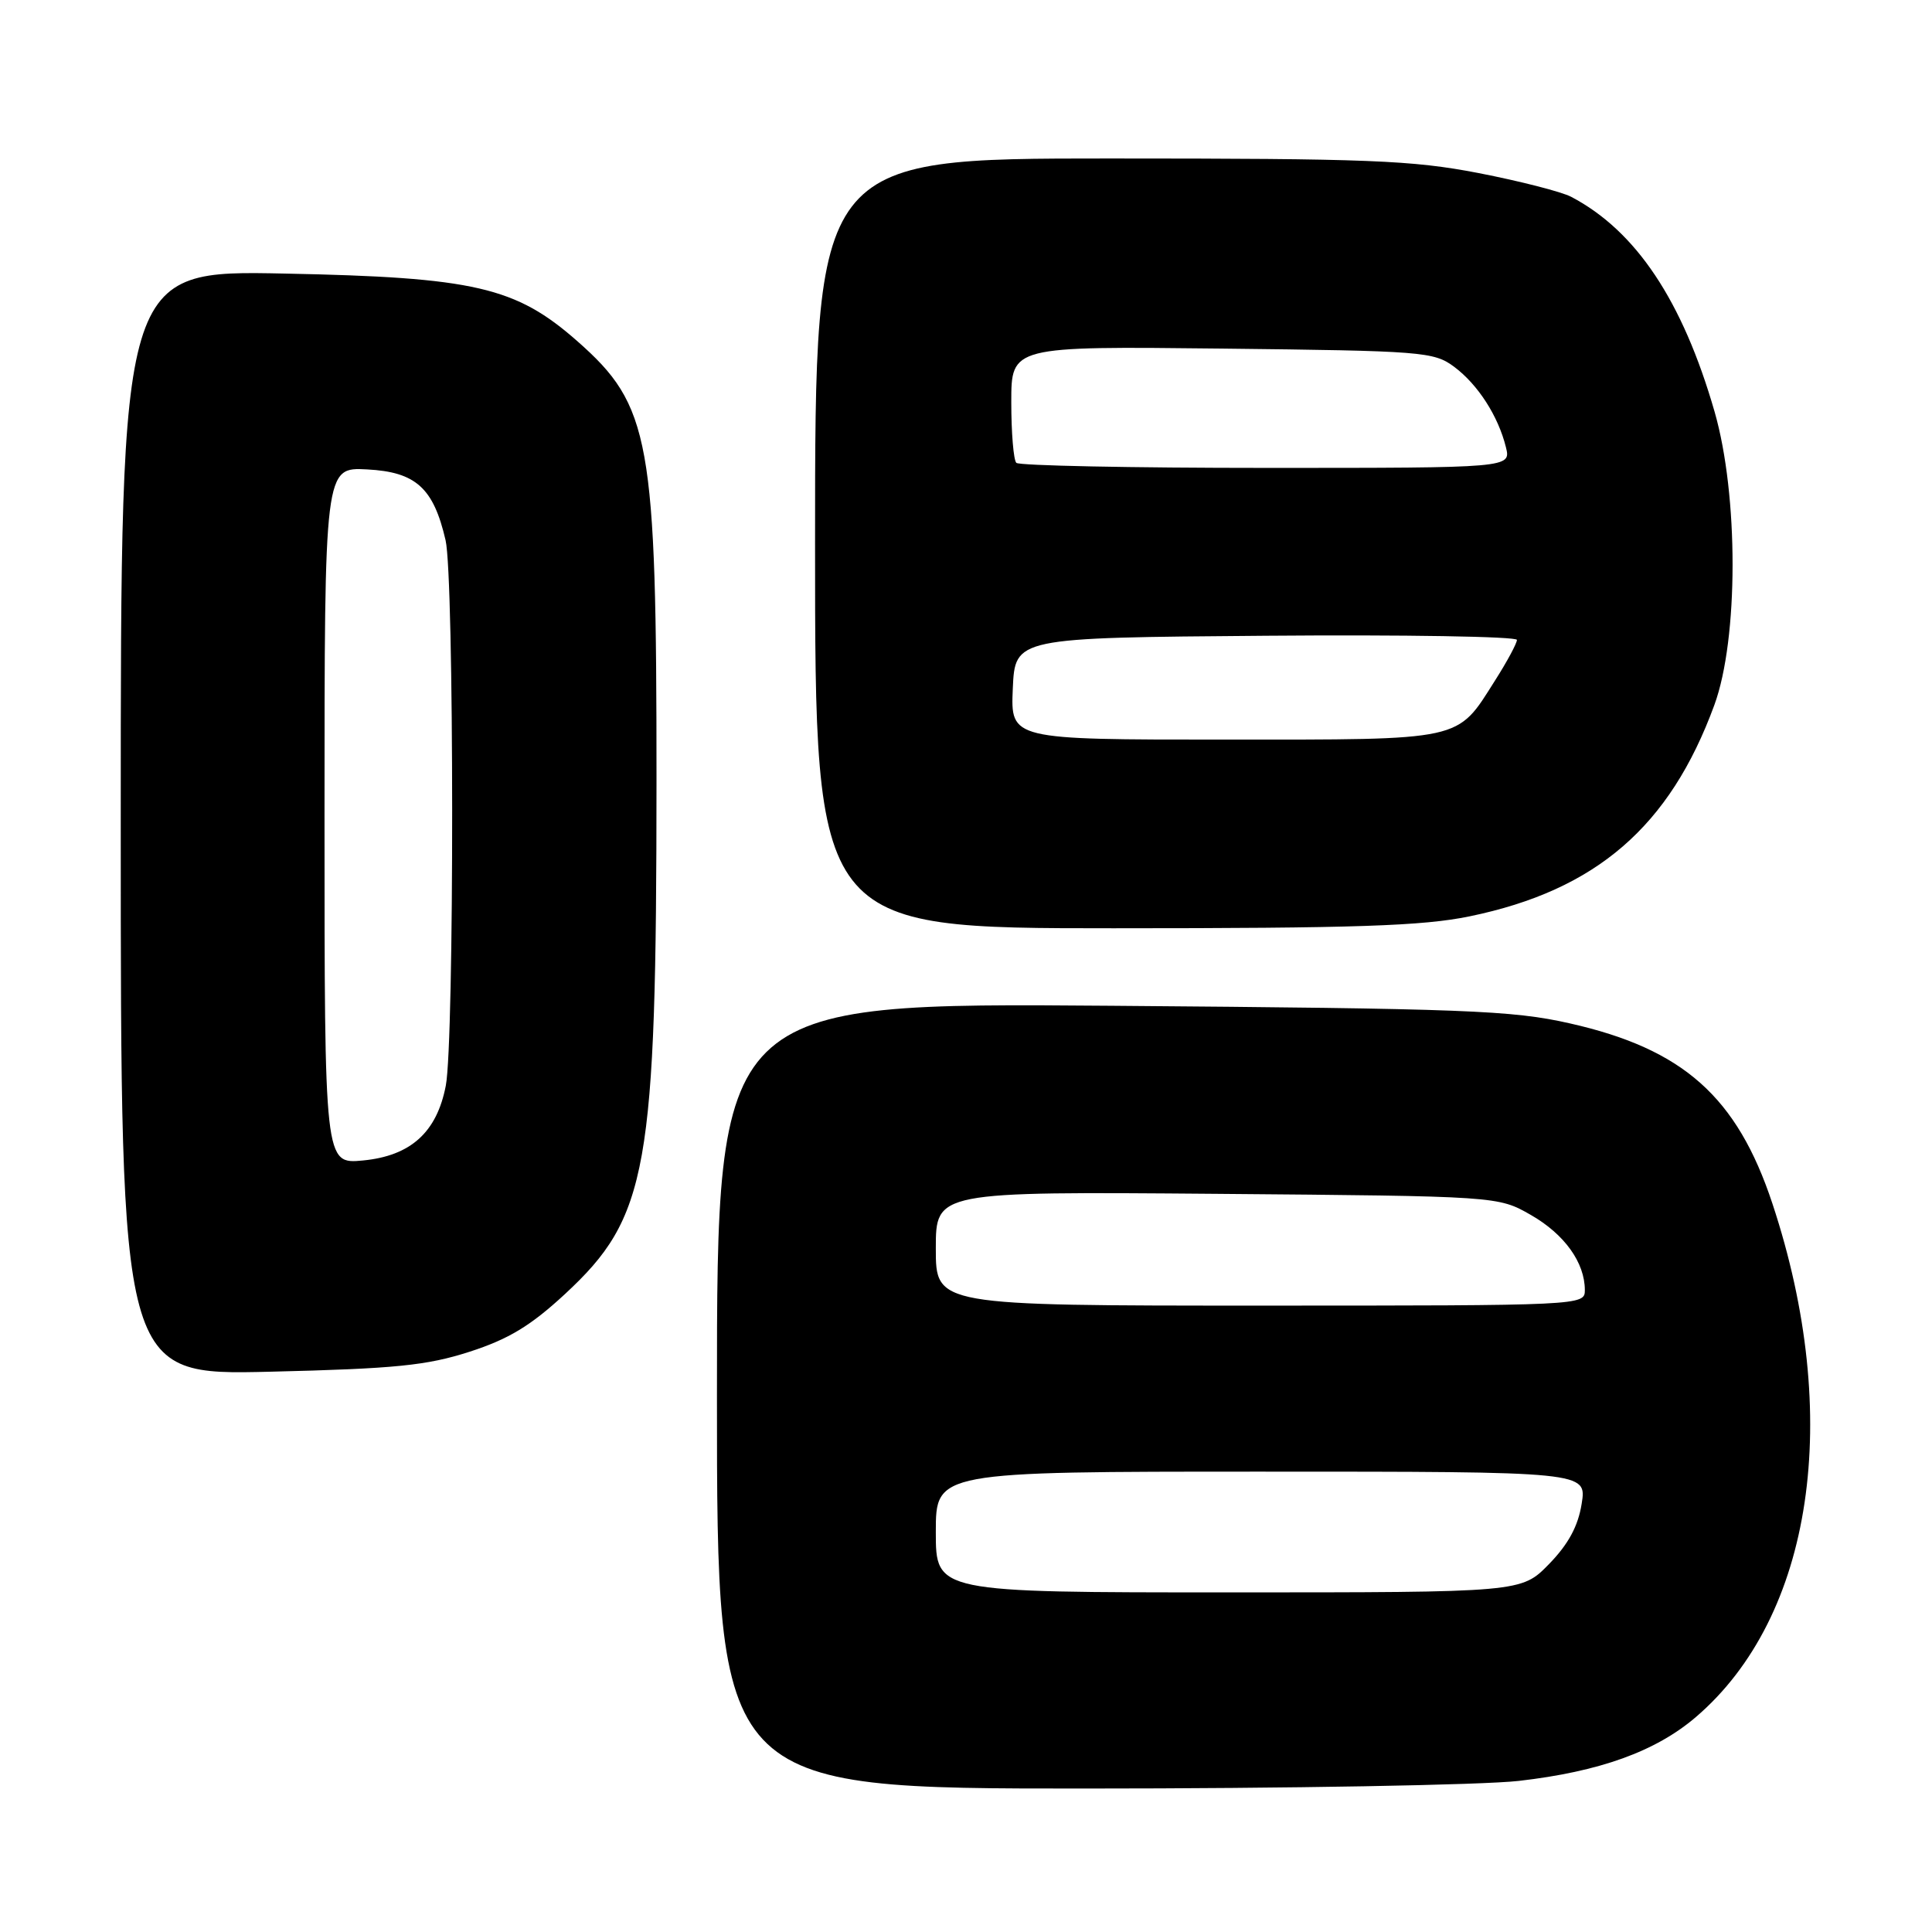 <?xml version="1.0" encoding="UTF-8" standalone="no"?>
<!DOCTYPE svg PUBLIC "-//W3C//DTD SVG 1.1//EN" "http://www.w3.org/Graphics/SVG/1.1/DTD/svg11.dtd" >
<svg xmlns="http://www.w3.org/2000/svg" xmlns:xlink="http://www.w3.org/1999/xlink" version="1.1" viewBox="0 0 256 256">
 <g >
 <path fill="currentColor"
d=" M 201.24 235.98 C 211.96 234.75 219.38 232.08 224.71 227.52 C 240.25 214.21 244.20 187.73 234.86 159.50 C 230.17 145.33 223.04 138.99 208.00 135.60 C 200.36 133.87 194.19 133.64 147.25 133.27 C 95.00 132.86 95.00 132.86 95.00 184.93 C 95.00 237.00 95.00 237.00 143.75 236.99 C 170.56 236.99 196.43 236.53 201.24 235.98 Z  M 62.23 179.11 C 67.40 177.44 70.32 175.67 74.85 171.48 C 85.87 161.27 86.98 155.06 86.99 103.43 C 87.00 58.20 86.20 53.75 76.48 45.19 C 68.33 38.02 62.86 36.75 37.75 36.25 C 16.00 35.80 16.00 35.80 16.00 109.02 C 16.00 182.23 16.00 182.23 35.75 181.76 C 52.43 181.36 56.55 180.94 62.23 179.11 Z  M 194.73 121.42 C 211.50 117.96 221.26 109.53 227.16 93.42 C 230.37 84.66 230.38 65.63 227.19 54.55 C 222.95 39.84 216.77 30.58 208.19 26.08 C 206.92 25.41 201.40 24.00 195.91 22.93 C 187.09 21.23 181.38 21.00 146.96 21.00 C 108.00 21.00 108.00 21.00 108.00 72.00 C 108.00 123.00 108.00 123.00 147.54 123.00 C 179.69 123.00 188.52 122.70 194.73 121.42 Z  M 124.00 203.00 C 124.00 195.00 124.00 195.00 167.13 195.00 C 210.26 195.00 210.26 195.00 209.58 199.25 C 209.11 202.23 207.81 204.62 205.25 207.25 C 201.59 211.00 201.59 211.00 162.80 211.00 C 124.00 211.00 124.00 211.00 124.00 203.00 Z  M 124.00 165.44 C 124.00 157.89 124.00 157.89 161.25 158.19 C 198.50 158.50 198.50 158.50 202.85 160.99 C 207.30 163.54 210.00 167.30 210.00 170.95 C 210.00 172.98 209.68 173.00 167.00 173.00 C 124.00 173.00 124.00 173.00 124.00 165.44 Z  M 43.00 108.08 C 43.00 61.90 43.00 61.90 48.65 62.20 C 55.10 62.54 57.44 64.65 59.04 71.58 C 60.19 76.51 60.21 137.97 59.07 143.86 C 57.88 150.04 54.42 153.16 48.09 153.77 C 43.00 154.25 43.00 154.25 43.00 108.08 Z  M 134.20 91.25 C 134.50 84.50 134.50 84.50 167.75 84.24 C 186.04 84.09 201.00 84.34 201.00 84.79 C 201.00 85.24 199.70 87.66 198.10 90.17 C 192.98 98.26 194.15 98.00 162.23 98.00 C 133.91 98.00 133.91 98.00 134.20 91.25 Z  M 134.67 61.33 C 134.30 60.97 134.00 57.34 134.00 53.28 C 134.00 45.88 134.00 45.88 161.93 46.19 C 188.50 46.49 189.99 46.60 192.68 48.60 C 195.84 50.96 198.52 55.13 199.54 59.25 C 200.22 62.00 200.22 62.00 167.78 62.00 C 149.93 62.00 135.03 61.70 134.67 61.33 Z "/>
</g>
</svg>